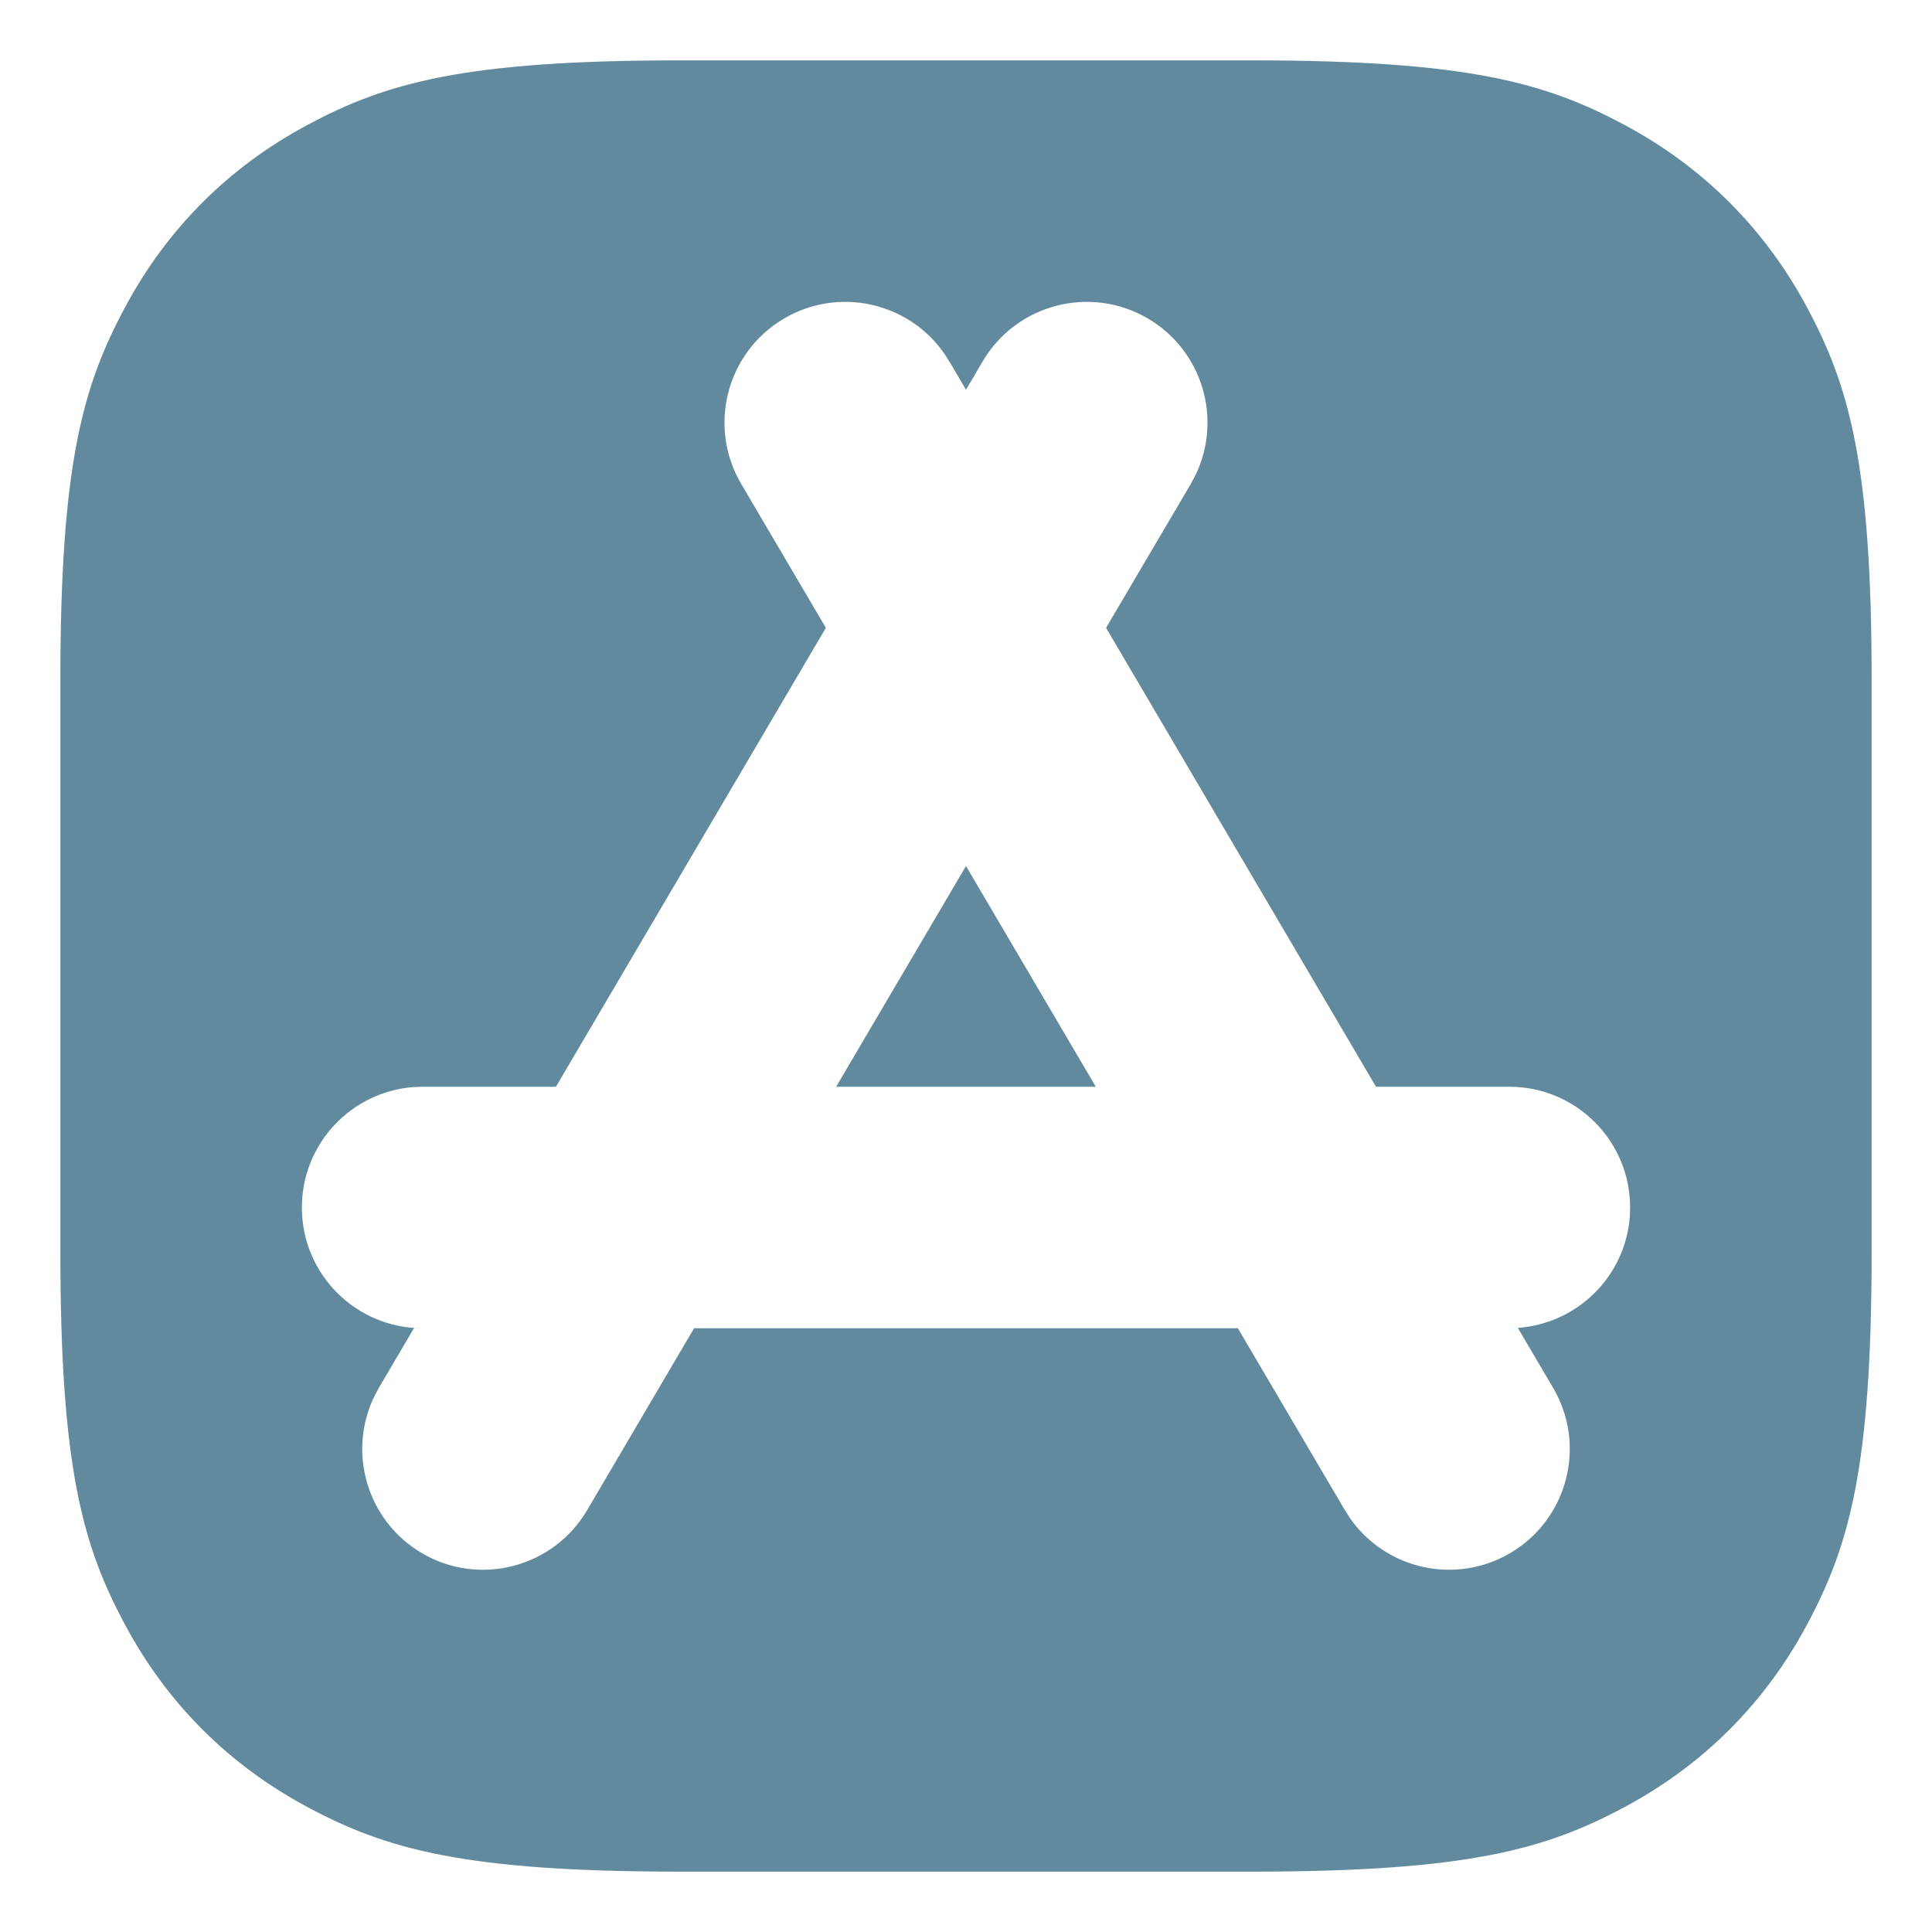 <svg xmlns="http://www.w3.org/2000/svg" width="32" height="32" viewBox="0 0 32 32"><path fill="#618A9E" fill-rule="evenodd" d="M20.744,1 C24.311,1 25.604,1.371 26.907,2.069 C28.211,2.766 29.234,3.789 29.931,5.093 C30.629,6.396 31,7.689 31,11.256 L31,20.744 C31,24.311 30.629,25.604 29.931,26.907 C29.234,28.211 28.211,29.234 26.907,29.931 C25.604,30.629 24.311,31 20.744,31 L11.256,31 C7.689,31 6.396,30.629 5.093,29.931 C3.789,29.234 2.766,28.211 2.069,26.907 C1.371,25.604 1,24.311 1,20.744 L1,11.256 C1,7.689 1.371,6.396 2.069,5.093 C2.766,3.789 3.789,2.766 5.093,2.069 C6.396,1.371 7.689,1 11.256,1 L20.744,1 Z M19.014,5.276 C18.062,4.716 16.836,5.034 16.276,5.986 L16.276,5.986 L16,6.455 L15.724,5.986 L15.639,5.854 C15.048,5.006 13.893,4.743 12.986,5.276 C12.034,5.836 11.716,7.062 12.276,8.014 L12.276,8.014 L13.679,10.399 L9.208,18 L7,18 L6.851,18.005 C5.816,18.082 5,18.946 5,20 C5,21.105 5.895,22 7,22 L6.859,21.994 L6.276,22.986 L6.202,23.124 C5.748,24.053 6.079,25.19 6.986,25.724 C7.938,26.284 9.164,25.966 9.724,25.014 L9.724,25.014 L11.496,22 L20.503,22 L22.276,25.014 L22.361,25.146 C22.952,25.994 24.107,26.257 25.014,25.724 C25.966,25.164 26.284,23.938 25.724,22.986 L25.724,22.986 L25.14,21.994 C26.132,21.922 26.918,21.139 26.994,20.157 L27,20 C27,18.895 26.105,18 25,18 L25,18 L22.791,18 L18.32,10.399 L19.724,8.014 L19.798,7.876 C20.252,6.947 19.921,5.81 19.014,5.276 Z M16,14.344 L18.15,18 L13.849,18 L16,14.344 Z"/></svg>